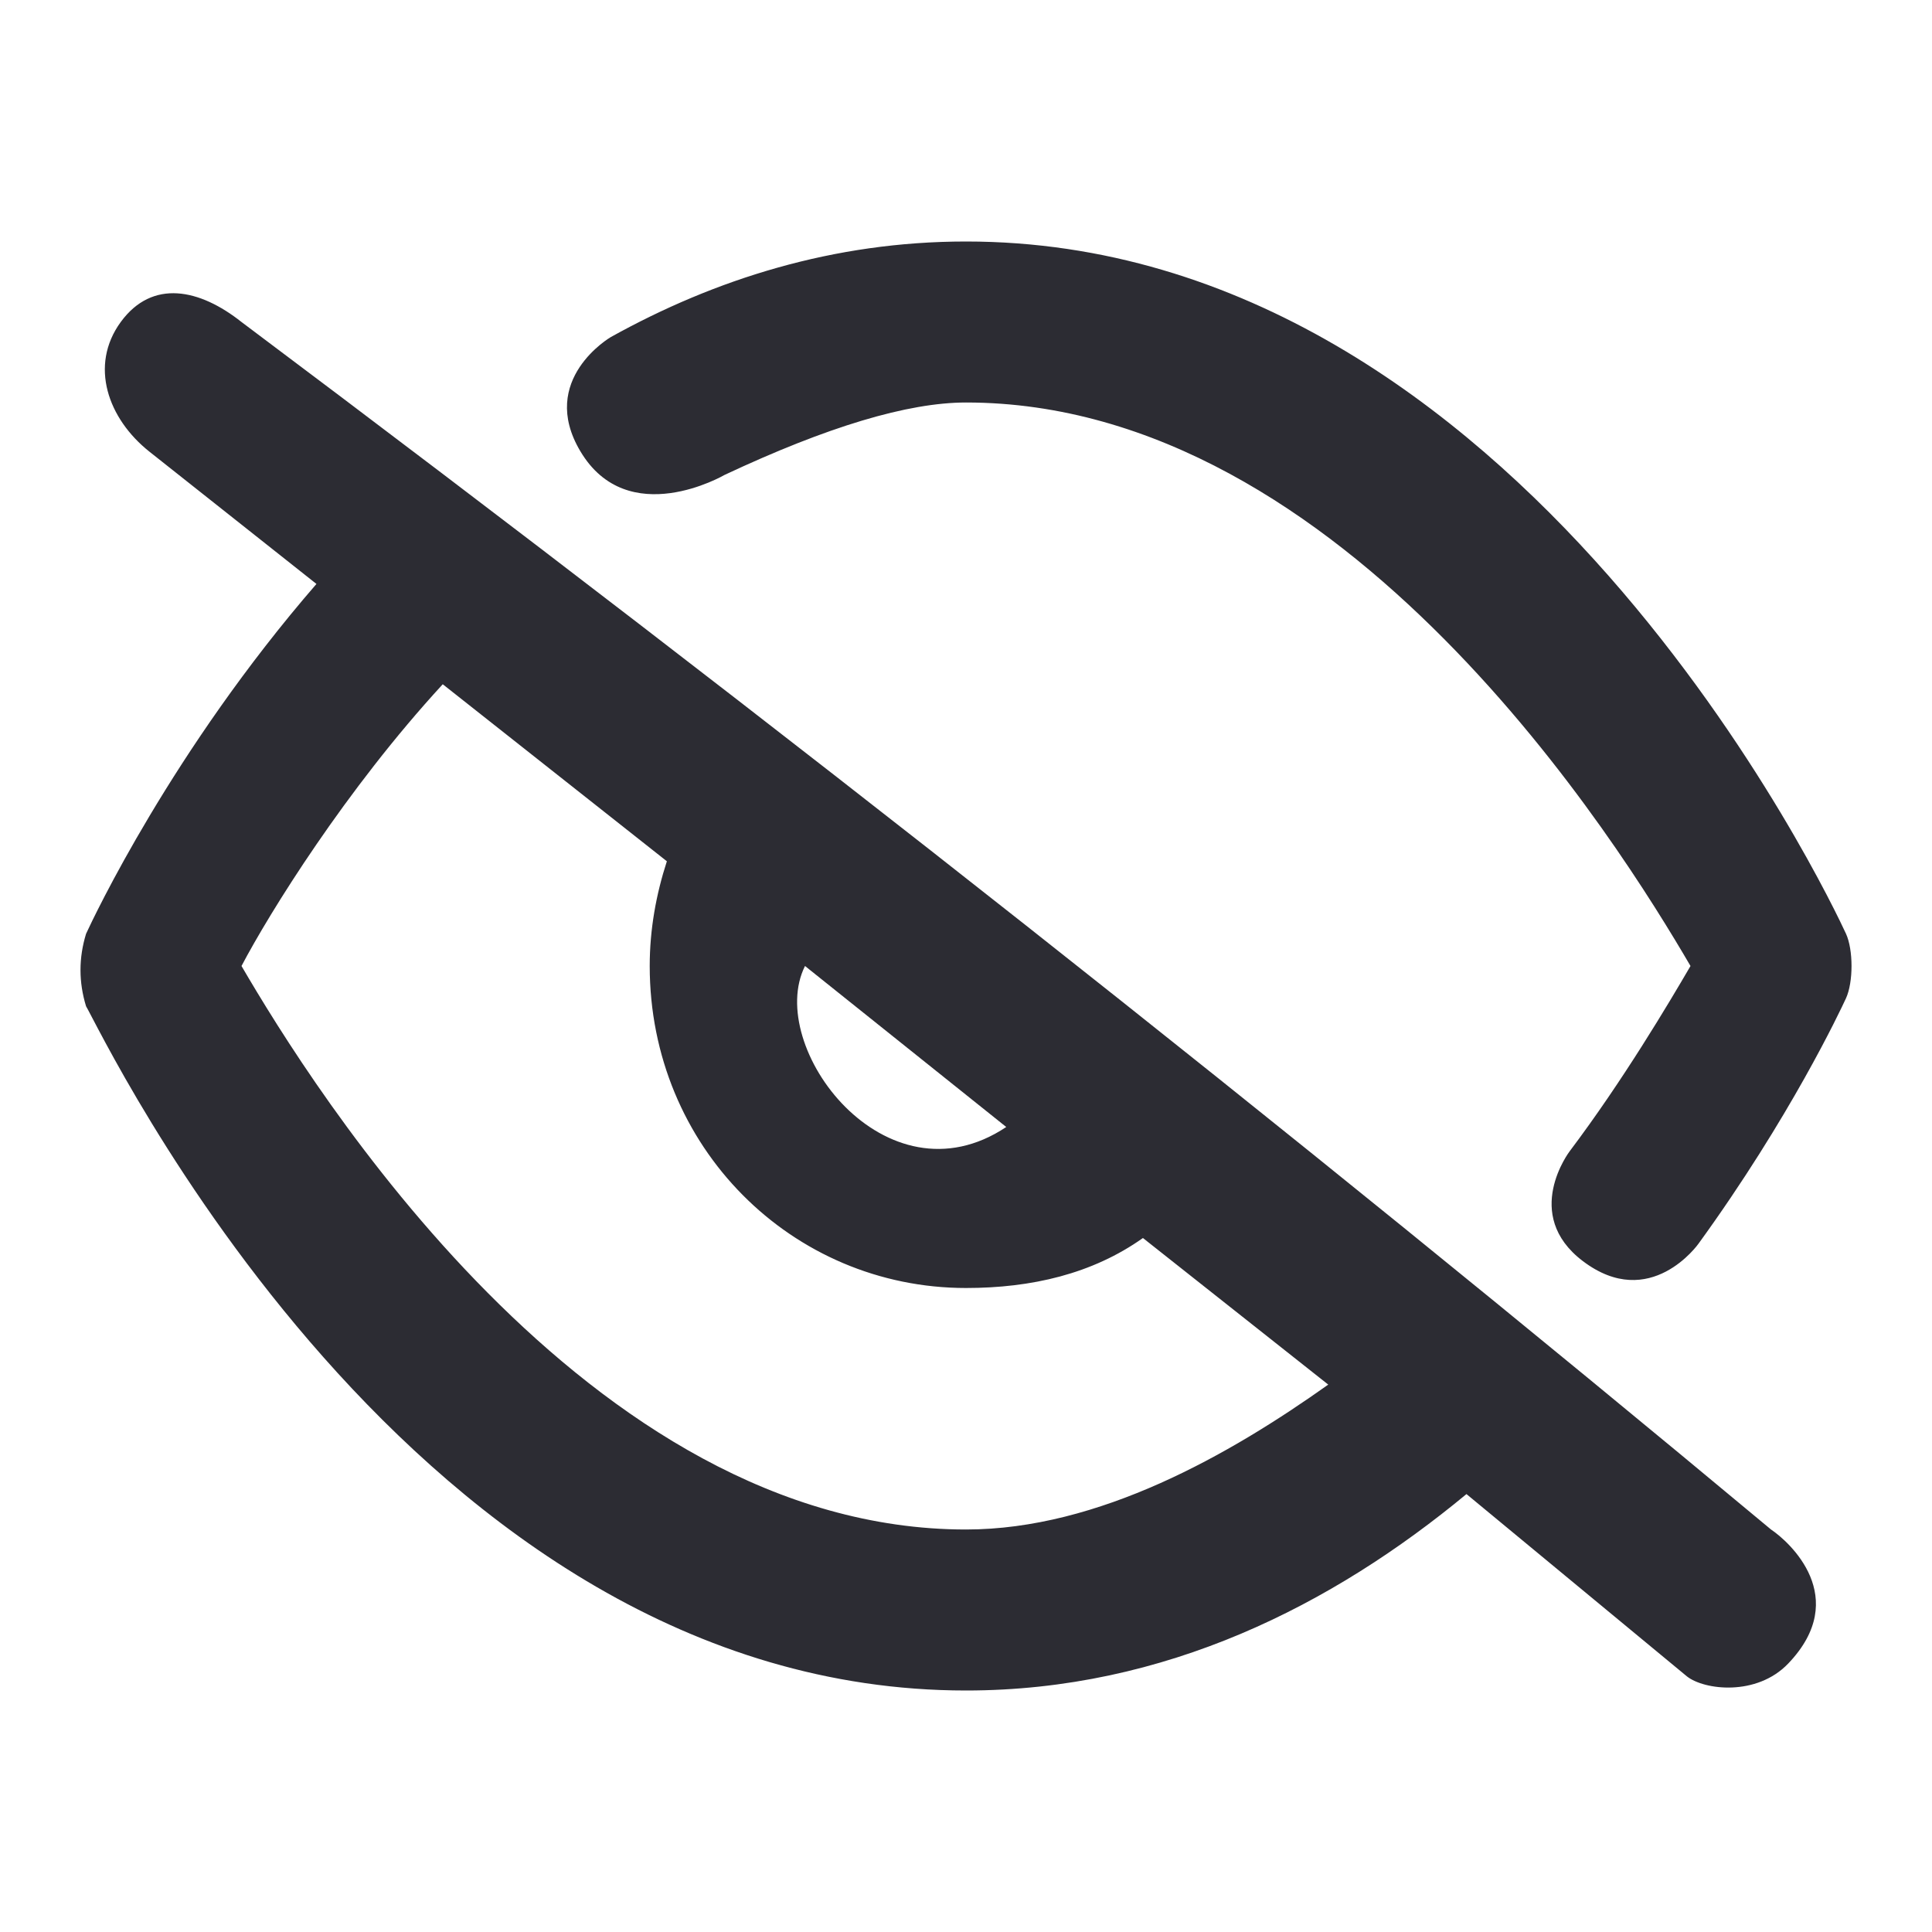 <?xml version="1.0" encoding="UTF-8"?>
<svg width="24px" height="24px" viewBox="0 0 24 24" version="1.1" xmlns="http://www.w3.org/2000/svg" xmlns:xlink="http://www.w3.org/1999/xlink">
    <title>2BD80876-B9E8-4D49-A73F-B15252B508D1</title>
    <g id="1280" stroke="none" stroke-width="1" fill="none" fill-rule="evenodd">
        <g id="020-libreinversion/1280x800/020-enrolamiento/enrolamiento-2" transform="translate(-1049, -376)">
            <g id="form" transform="translate(783, 332)">
                <g id="Input/5-password/off/2-Focused" transform="translate(2, 0)">
                    <g id="Button/4-Btn-link/3-onli-icon/1-enabled" transform="translate(252, 32)">
                        <g id="1-IconBasic/24/visibility-off" transform="translate(12, 12)">
                            <rect id="fondo" fill-rule="nonzero" x="0" y="-8.52651283e-14" width="24" height="24"></rect>
                            <path d="M1.5,4 C1.894,3.461 2.483,3.59 3,4 C9.667,9 16,14 22,19 C22.225,19.15 23,19.843 22.214,20.665 C21.821,21.076 21.169,20.994 20.956,20.825 L20.956,20.825 L18.217,18.56 C16.555,19.936 14.476,21 12,21 C5.111,21 1.253,12.8 1.069,12.5 C0.977,12.2 0.977,11.9 1.069,11.6 C1.159,11.404 2.14,9.32 3.931,7.254 L3.931,7.254 L1.859,5.613 C1.34,5.203 1.106,4.54 1.5,4 Z M5.5,8.5 C4.296,9.808 3.348,11.338 3,12 C3.873,13.496 7.286,19 12,19 C13.651,19 15.279,18.068 16.5,17.2 L16.5,17.2 L14.198,15.379 C13.569,15.825 12.814,16 12,16 C9.839,16 8.071,14.25 8.071,12 C8.071,11.544 8.151,11.109 8.284,10.699 L8.284,10.699 Z M12,3 C18.889,3 22.747,11.2 22.932,11.6 C23.023,11.8 23.023,12.2 22.932,12.4 C22.86,12.556 22.236,13.883 21.099,15.45 C21.099,15.45 20.5,16.3 19.663,15.666 C18.897,15.086 19.5,14.3 19.5,14.3 C20.161,13.423 20.733,12.458 21,12 C20.127,10.504 16.714,5 12,5 C11.278,5 10.278,5.3 9,5.9 C9,5.9 7.8,6.6 7.209,5.605 C6.679,4.714 7.588,4.187 7.588,4.187 C8.88,3.469 10.354,3 12,3 Z M10,12 C9.5,13 11,15 12.5,14 L12.5,14 Z" id="Combined-Shape" fill="#2C2C33"></path>
                        </g>
                    </g>
                </g>
            </g>
        </g>
    </g>
</svg>